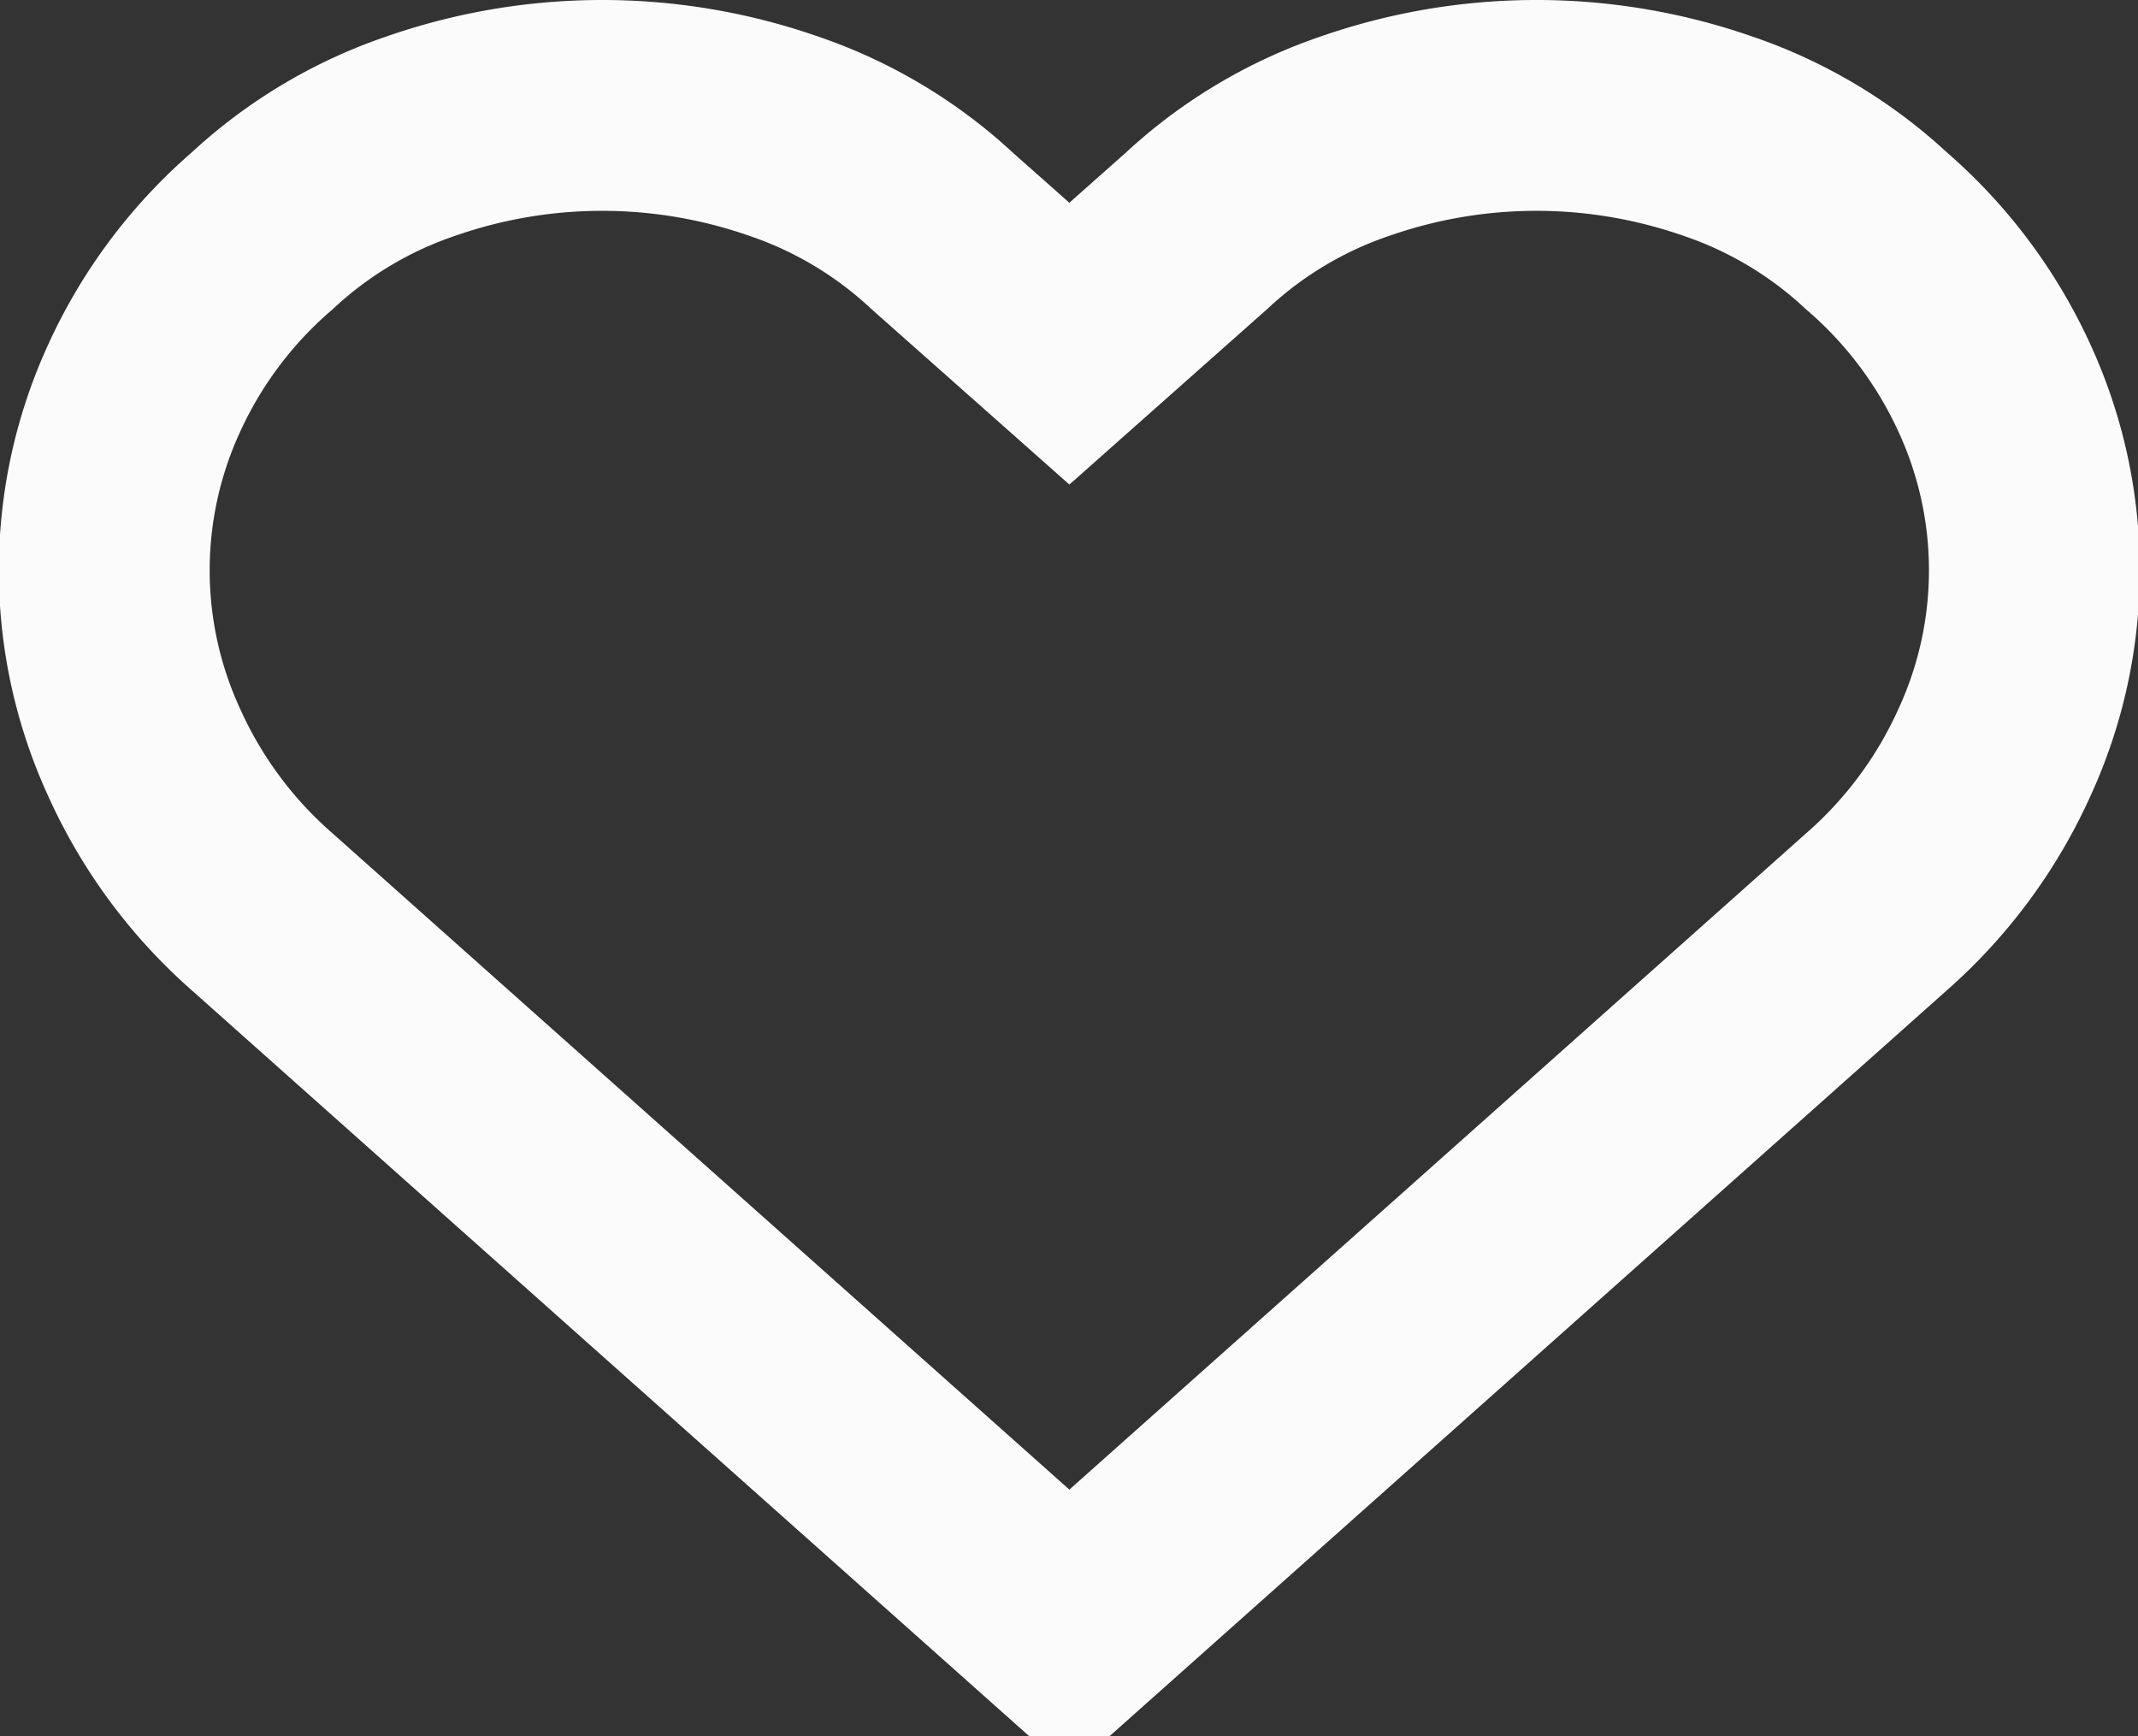 <svg xmlns="http://www.w3.org/2000/svg" width="20.281" height="16.47" viewBox="0 0 20.281 16.47">
  <rect x="0" y="0" width="20.281" height="16.47" fill="#333333" stroke="none"/>
<defs>
    <style>
      .cls-1 {
        fill: none;
        stroke: #fbfbfb;
        stroke-width: 2px;
        fill-rule: evenodd;
      }
    </style>
  </defs>
  <path class="cls-1" d="M766.8,3379.91a4.364,4.364,0,0,1,1.123,1.5,4.132,4.132,0,0,1,0,3.44,4.433,4.433,0,0,1-1.123,1.52l-7.656,6.82-7.657-6.82a4.42,4.42,0,0,1-1.123-1.52,4.132,4.132,0,0,1,0-3.44,4.351,4.351,0,0,1,1.123-1.5,4.181,4.181,0,0,1,1.509-.9,5.225,5.225,0,0,1,3.433,0,4.177,4.177,0,0,1,1.508.9l1.207,1.07,1.206-1.07a4.177,4.177,0,0,1,1.508-.9,5.225,5.225,0,0,1,3.433,0A4.181,4.181,0,0,1,766.8,3379.91Z" transform="translate(-749 -3377.72)"/>
</svg>
